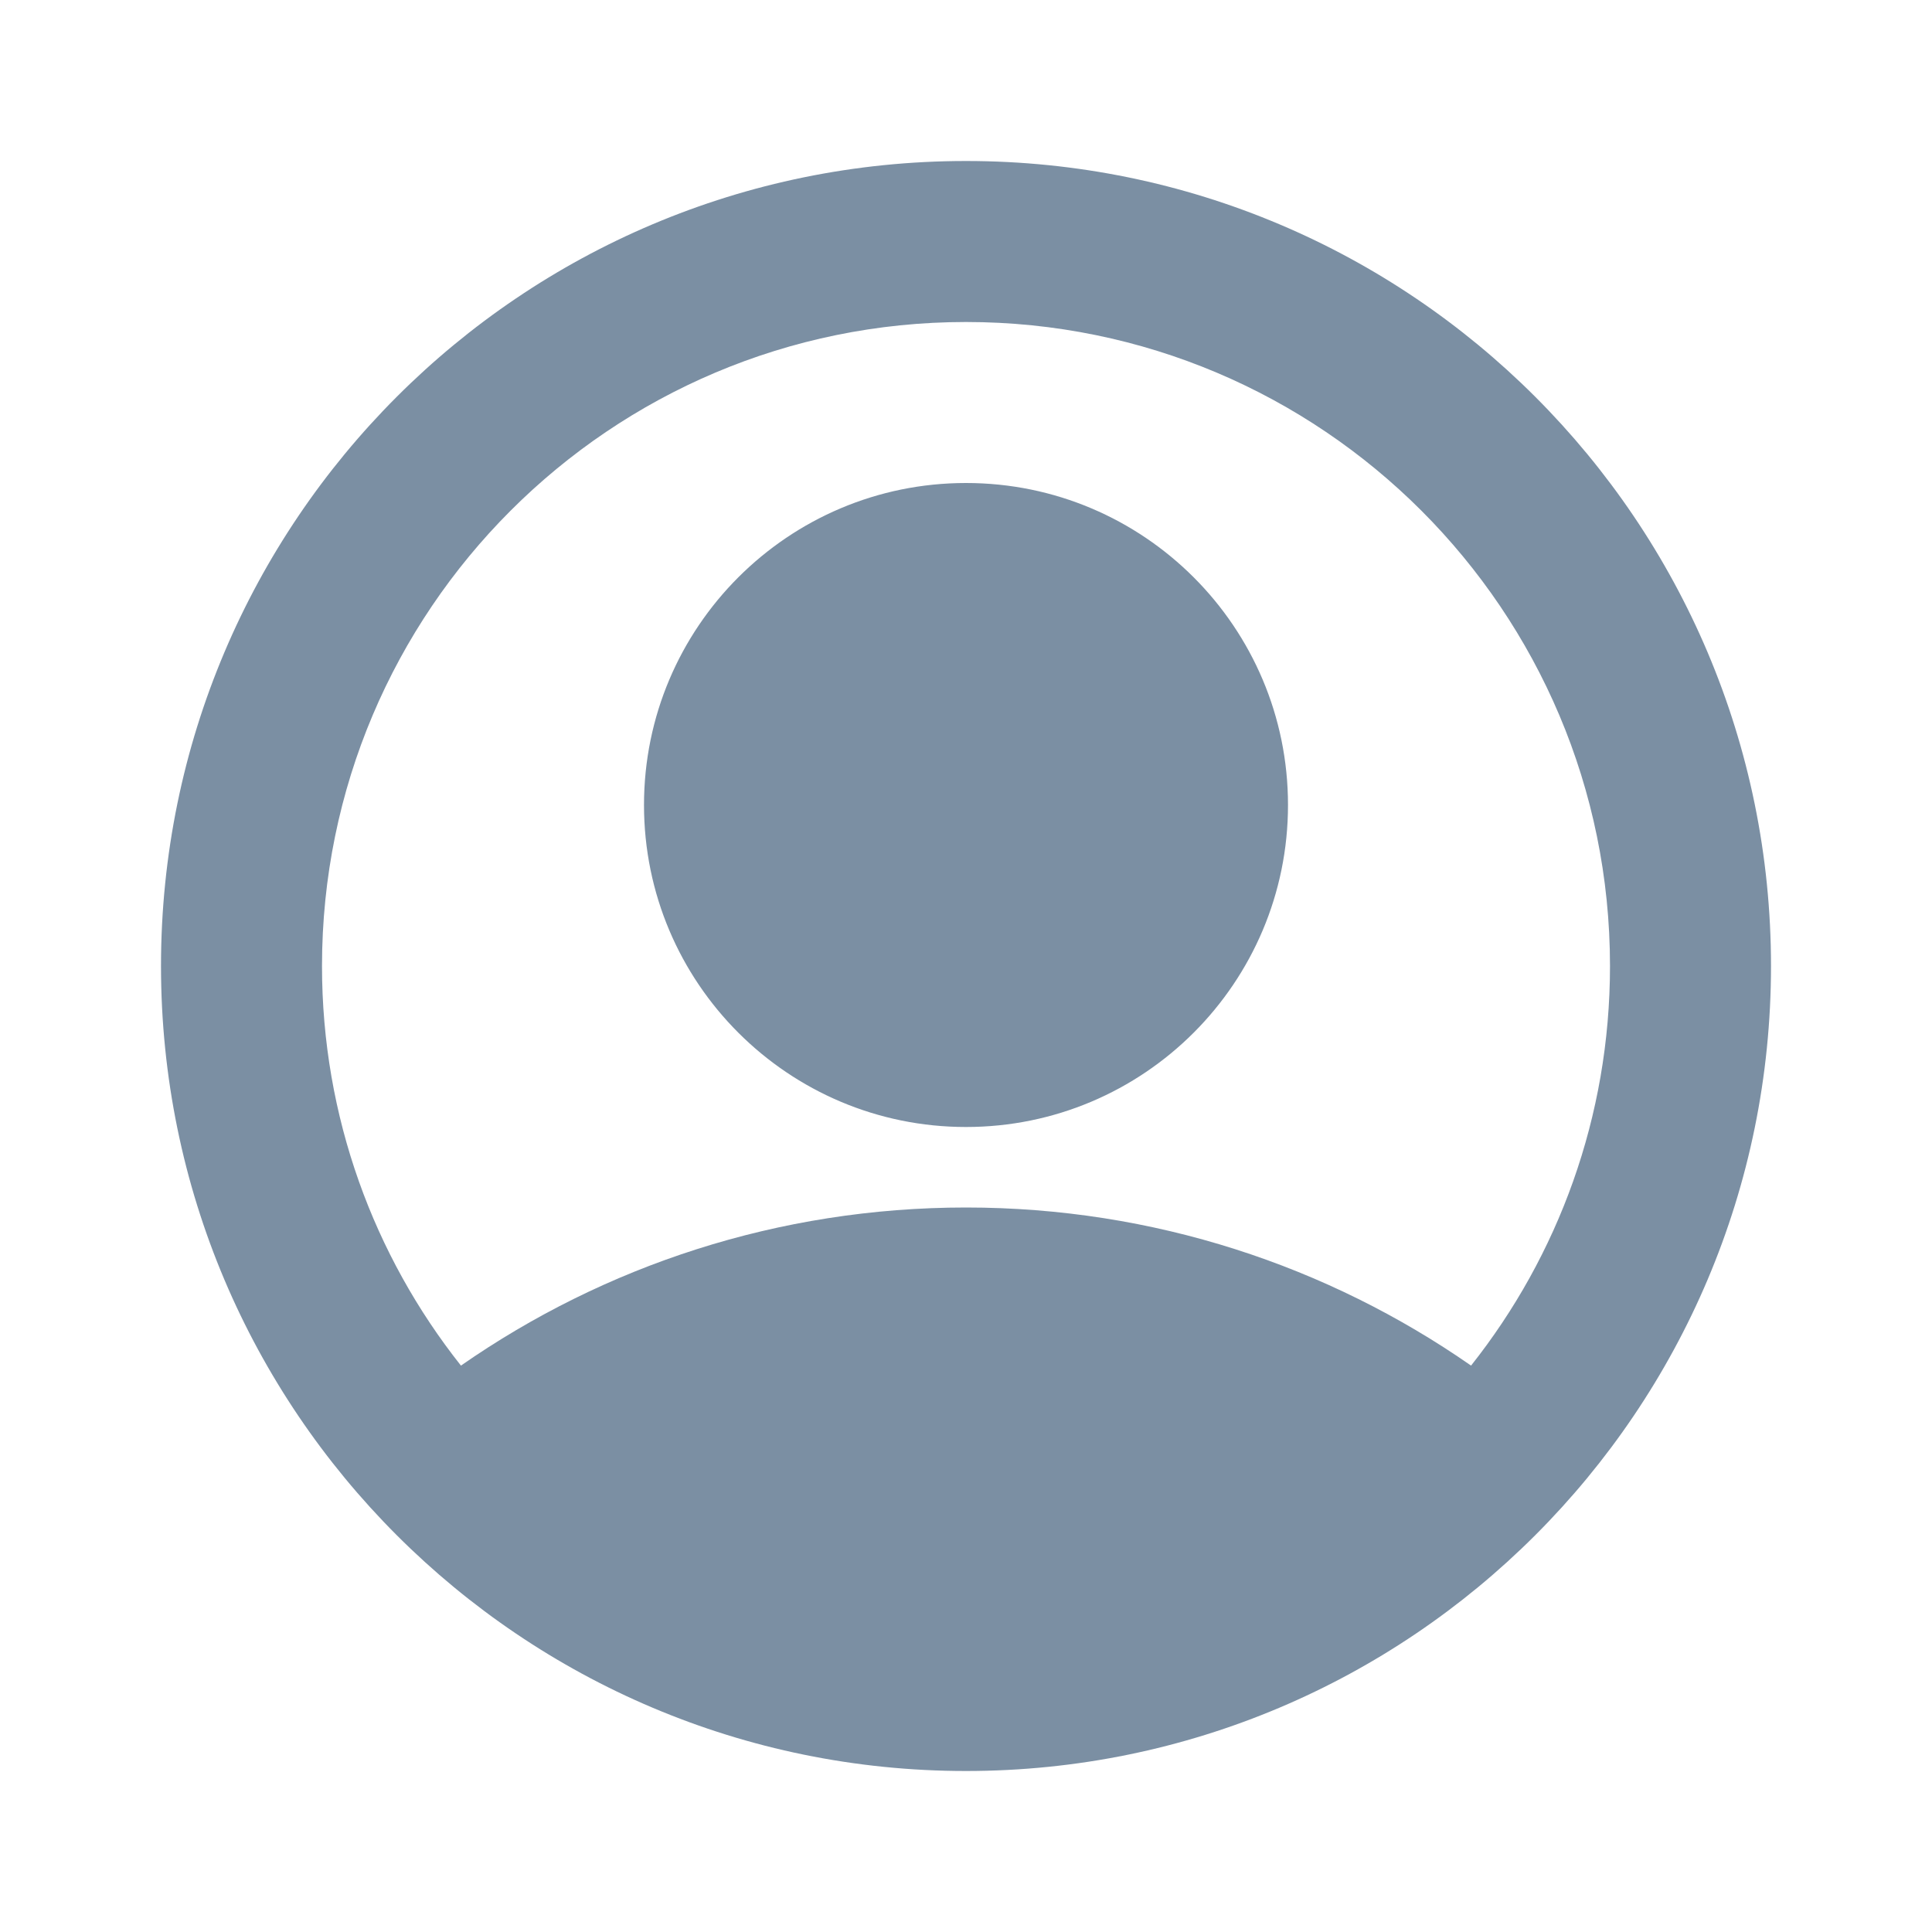 <svg width="24" height="24" viewBox="0 0 24 24" fill="none" xmlns="http://www.w3.org/2000/svg">
<path fill-rule="evenodd" clip-rule="evenodd" d="M12 15C14.331 15 16.495 15.726 18.274 16.964C19.355 15.6 20 13.875 20 12C20 7.582 16.418 4 12 4C7.582 4 4 7.582 4 12C4 13.875 4.645 15.6 5.726 16.964C7.505 15.726 9.669 15 12 15ZM12 22C17.523 22 22 17.523 22 12C22 6.477 17.523 2 12 2C6.477 2 2 6.477 2 12C2 17.523 6.477 22 12 22ZM12 6C9.791 6 8 7.791 8 10C8 12.209 9.791 14 12 14C14.209 14 16 12.209 16 10C16 7.791 14.209 6 12 6Z" fill="#7B8FA3"/>
</svg>
